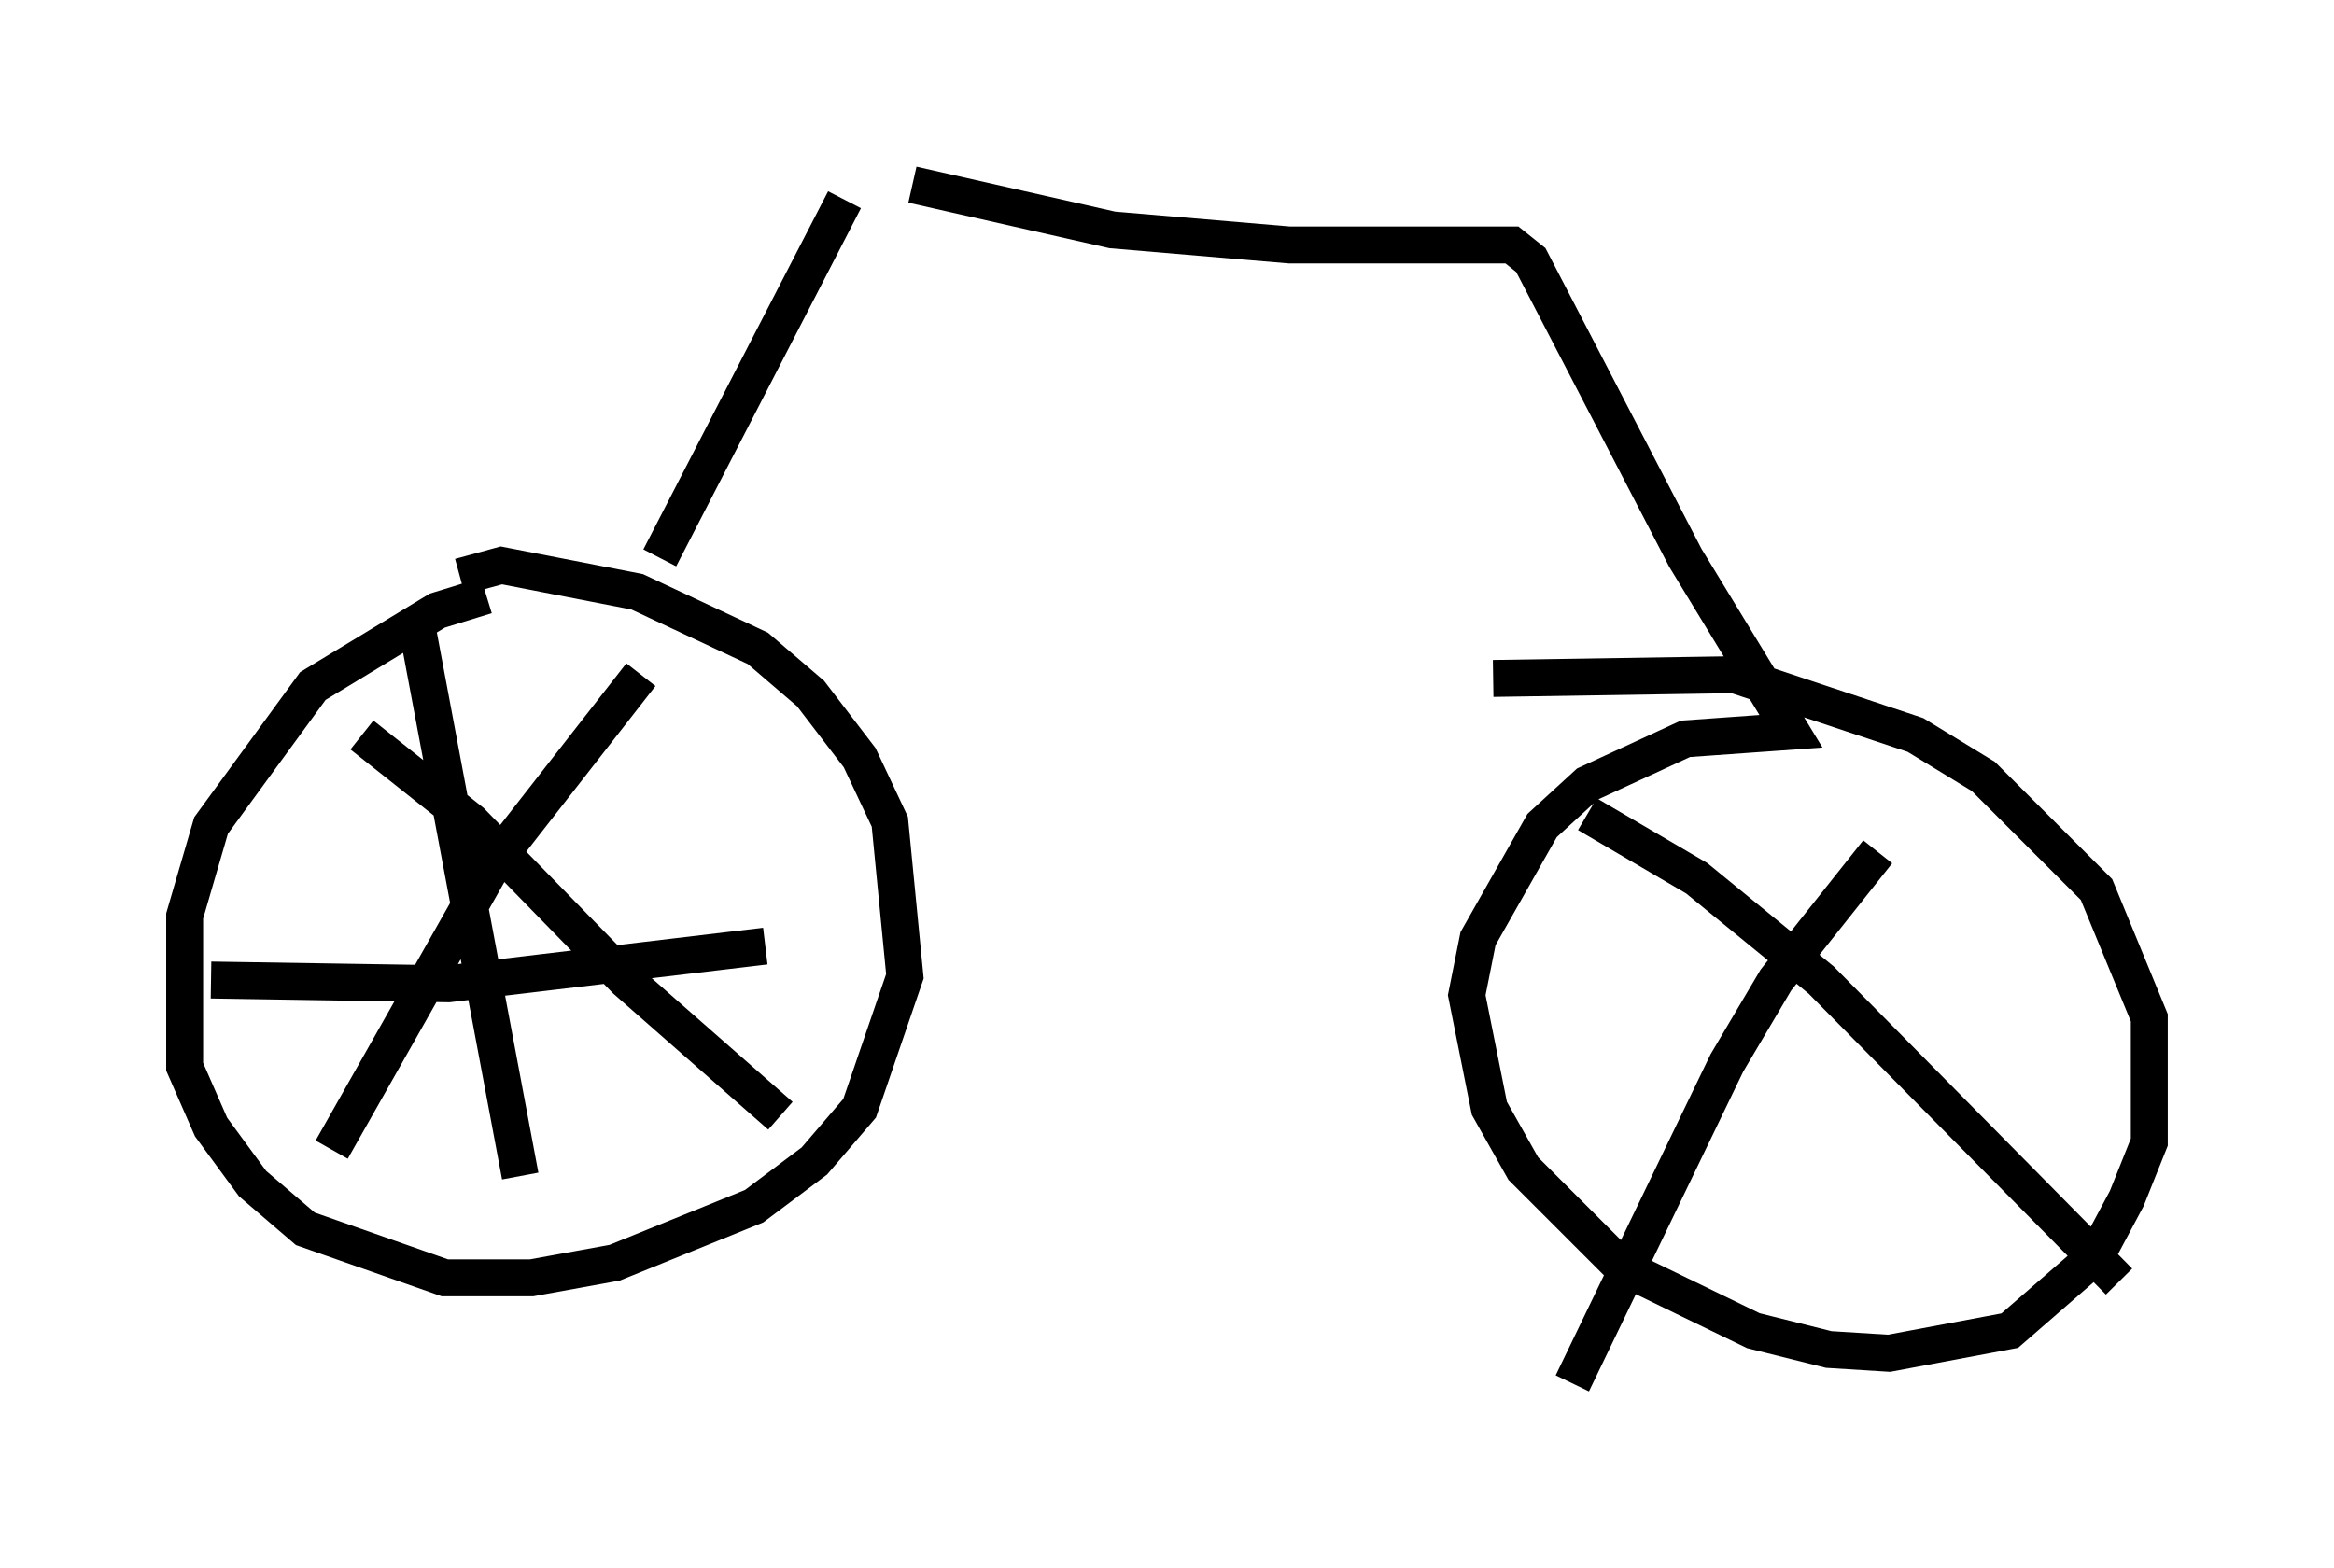 <?xml version="1.0" encoding="utf-8" ?>
<svg baseProfile="full" height="42.463" version="1.1" width="63.186" xmlns="http://www.w3.org/2000/svg" xmlns:ev="http://www.w3.org/2001/xml-events" xmlns:xlink="http://www.w3.org/1999/xlink"><defs /><rect fill="white" height="42.463" width="63.186" x="0" y="0" /><path d="M15.106, 16.229 m-1.94, -0.102 l-1.327, 0.408 -3.369, 2.042 l-2.756, 3.777 -0.715, 2.45 l0.0, 4.083 0.715, 1.633 l1.123, 1.531 1.429, 1.225 l3.777, 1.327 2.348, 0.0 l2.246, -0.408 3.777, -1.531 l1.633, -1.225 1.225, -1.429 l1.225, -3.573 -0.408, -4.185 l-0.817, -1.735 -1.327, -1.735 l-1.429, -1.225 -3.267, -1.531 l-3.675, -0.715 -1.123, 0.306 m5.41, -0.51 l5.002, -9.698 m1.838, -0.408 l5.41, 1.225 4.798, 0.408 l6.023, 0.0 0.51, 0.408 l4.185, 8.065 2.858, 4.696 l-2.858, 0.204 -2.654, 1.225 l-1.225, 1.123 -1.735, 3.063 l-0.306, 1.531 0.613, 3.063 l0.919, 1.633 2.654, 2.654 l3.573, 1.735 2.042, 0.51 l1.633, 0.102 3.267, -0.613 l2.348, -2.042 0.817, -1.531 l0.613, -1.531 0.0, -3.369 l-1.429, -3.471 -3.063, -3.063 l-1.838, -1.123 -4.9, -1.633 l-6.533, 0.102 m-30.625, 1.531 l2.96, 2.348 4.185, 4.288 l4.185, 3.675 m-3.777, -11.944 l-3.981, 5.104 -4.39, 7.758 m2.246, -14.496 l2.858, 15.211 m-8.371, -5.308 l6.431, 0.102 8.575, -1.021 m22.254, -3.573 l2.96, 1.735 3.369, 2.756 l8.065, 8.167 m-6.533, -11.638 l-2.756, 3.471 -1.327, 2.246 l-4.185, 8.677 " fill="none" stroke="black" stroke-width="1" /></svg>